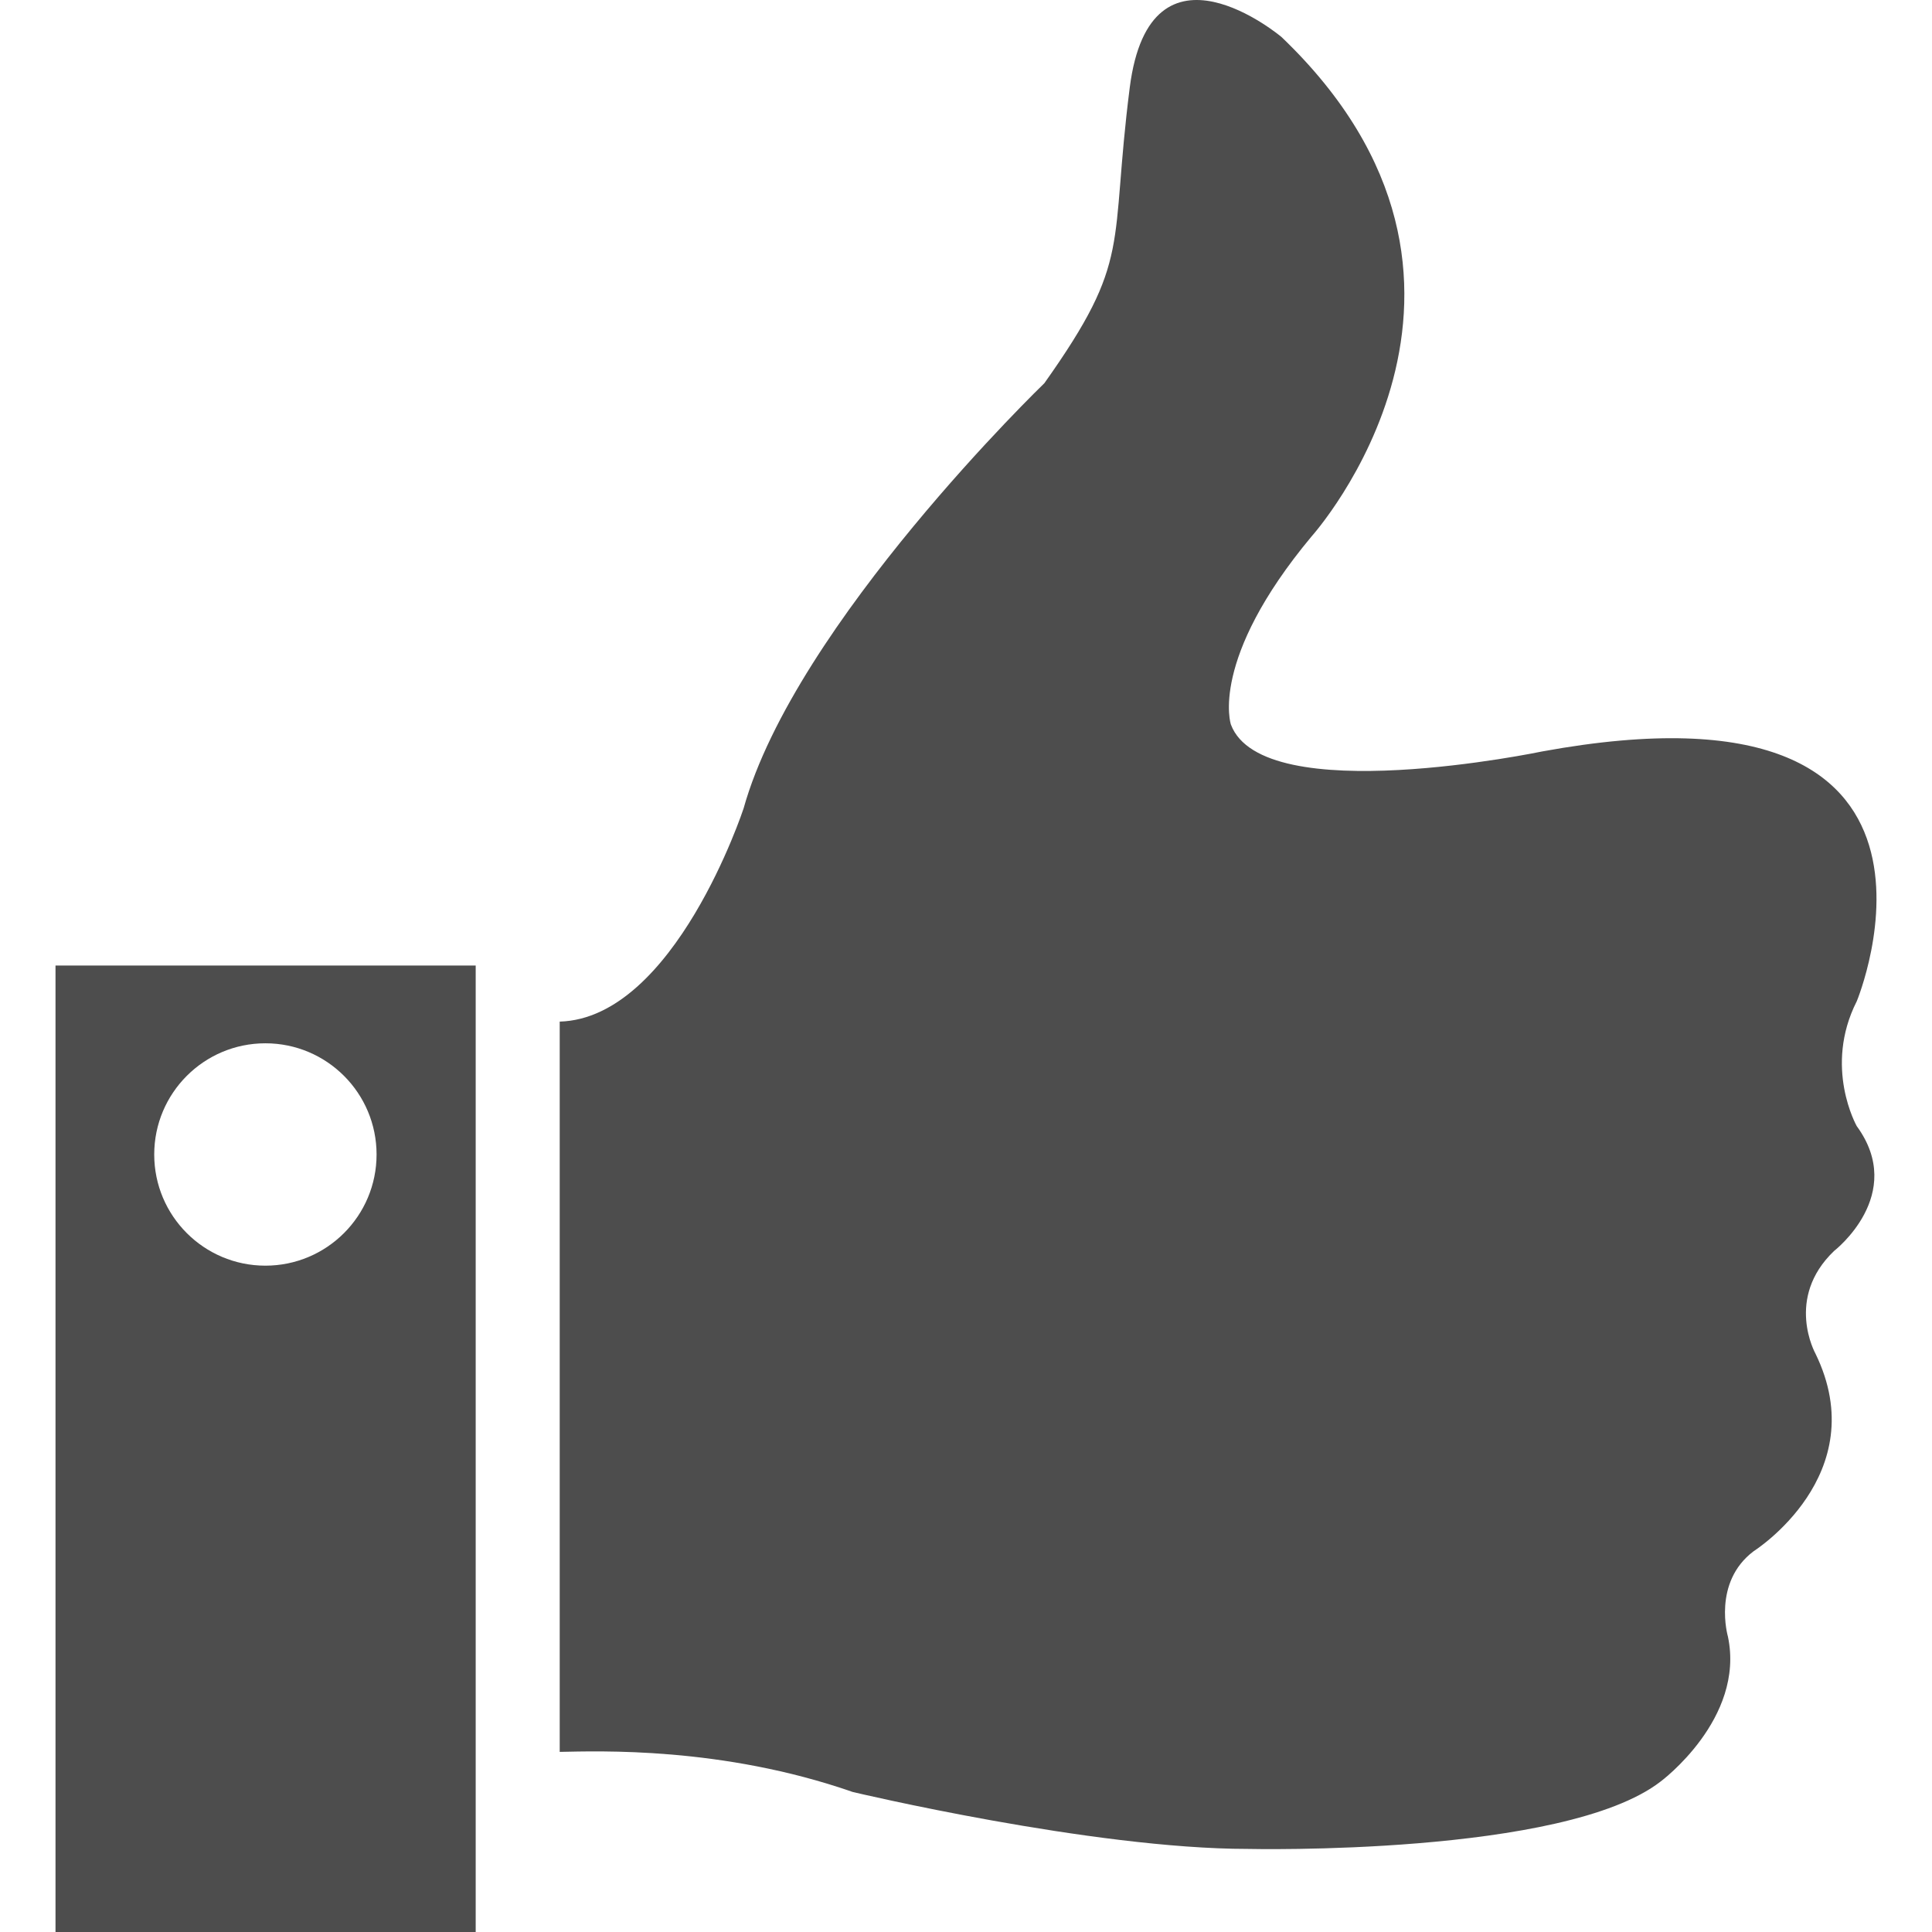 <?xml version="1.0" encoding="UTF-8" standalone="no"?>
<!-- Generator: Adobe Illustrator 18.1.1, SVG Export Plug-In . SVG Version: 6.00 Build 0)  -->

<svg
   xmlns:dc="http://purl.org/dc/elements/1.1/"
   xmlns:cc="http://creativecommons.org/ns#"
   xmlns:rdf="http://www.w3.org/1999/02/22-rdf-syntax-ns#"
   xmlns:svg="http://www.w3.org/2000/svg"
   xmlns="http://www.w3.org/2000/svg"
   xmlns:sodipodi="http://sodipodi.sourceforge.net/DTD/sodipodi-0.dtd"
   xmlns:inkscape="http://www.inkscape.org/namespaces/inkscape"
   version="1.1"
   id="Capa_1"
   x="0px"
   y="0px"
   viewBox="0 0 611.999 611.999"
   style="enable-background:new 0 0 611.999 611.999;"
   xml:space="preserve"
   inkscape:version="0.48.5 r10040"
   width="100%"
   height="100%"
   sodipodi:docname="like85.svg"><defs
     id="defs43" /><sodipodi:namedview
     pagecolor="#ffffff"
     bordercolor="#666666"
     borderopacity="1"
     objecttolerance="10"
     gridtolerance="10"
     guidetolerance="10"
     inkscape:pageopacity="0"
     inkscape:pageshadow="2"
     inkscape:window-width="640"
     inkscape:window-height="480"
     id="namedview41"
     showgrid="false"
     inkscape:zoom="0.38562155"
     inkscape:cx="305.9995"
     inkscape:cy="305.9995"
     inkscape:window-x="0"
     inkscape:window-y="0"
     inkscape:window-maximized="0"
     inkscape:current-layer="Capa_1" /><g
     id="g3"
     style="fill:#4d4d4d"><g
       id="g5"
       style="fill:#4d4d4d"><path
         d="M17.582,611.999h133.104v-306.14H17.582C17.582,305.859,17.582,611.999,17.582,611.999z M84.067,330.484    c19.453,0,35.219,15.773,35.219,35.226c0,19.44-15.766,35.213-35.219,35.213s-35.213-15.773-35.213-35.213    C48.854,346.256,64.614,330.484,84.067,330.484z"
         id="path7"
         style="fill:#4d4d4d" /><path
         d="M588.179,317.14c0,0,43.578-105.305-99.629-79.111c0,0-88.454,18.528-98.637-8.512c0,0-7.001-20.525,25.536-59.577    c0,0,72.109-80.109-9.504-158.214c0,0-41.562-35.04-48.077,16.026c-6.509,51.072,0.998,54.074-27.04,93.632    c0,0-78.904,76.096-95.276,134.682c0,0-21.809,66.472-58.253,67.55v231.328c12.146-0.226,51.325-1.75,92.807,12.698    c0,0,75.843,18.042,125.244,18.042c0,0,100.161,2.329,130.708-21.37c0,0,26.794-19.859,21.297-45.894    c0,0-4.998-17.144,8.146-27.04c0,0,38.287-24.205,19.593-62.579c0,0-9.816-17.53,5.89-32.537c0,0,23.074-17.783,7.168-39.559    C588.159,356.692,577.551,338.057,588.179,317.14z"
         id="path9"
         style="fill:#4d4d4d" /></g></g><g
     id="g11" /><g
     id="g13" /><g
     id="g15" /><g
     id="g17" /><g
     id="g19" /><g
     id="g21" /><g
     id="g23" /><g
     id="g25" /><g
     id="g27" /><g
     id="g29" /><g
     id="g31" /><g
     id="g33" /><g
     id="g35" /><g
     id="g37" /><g
     id="g39" /></svg>